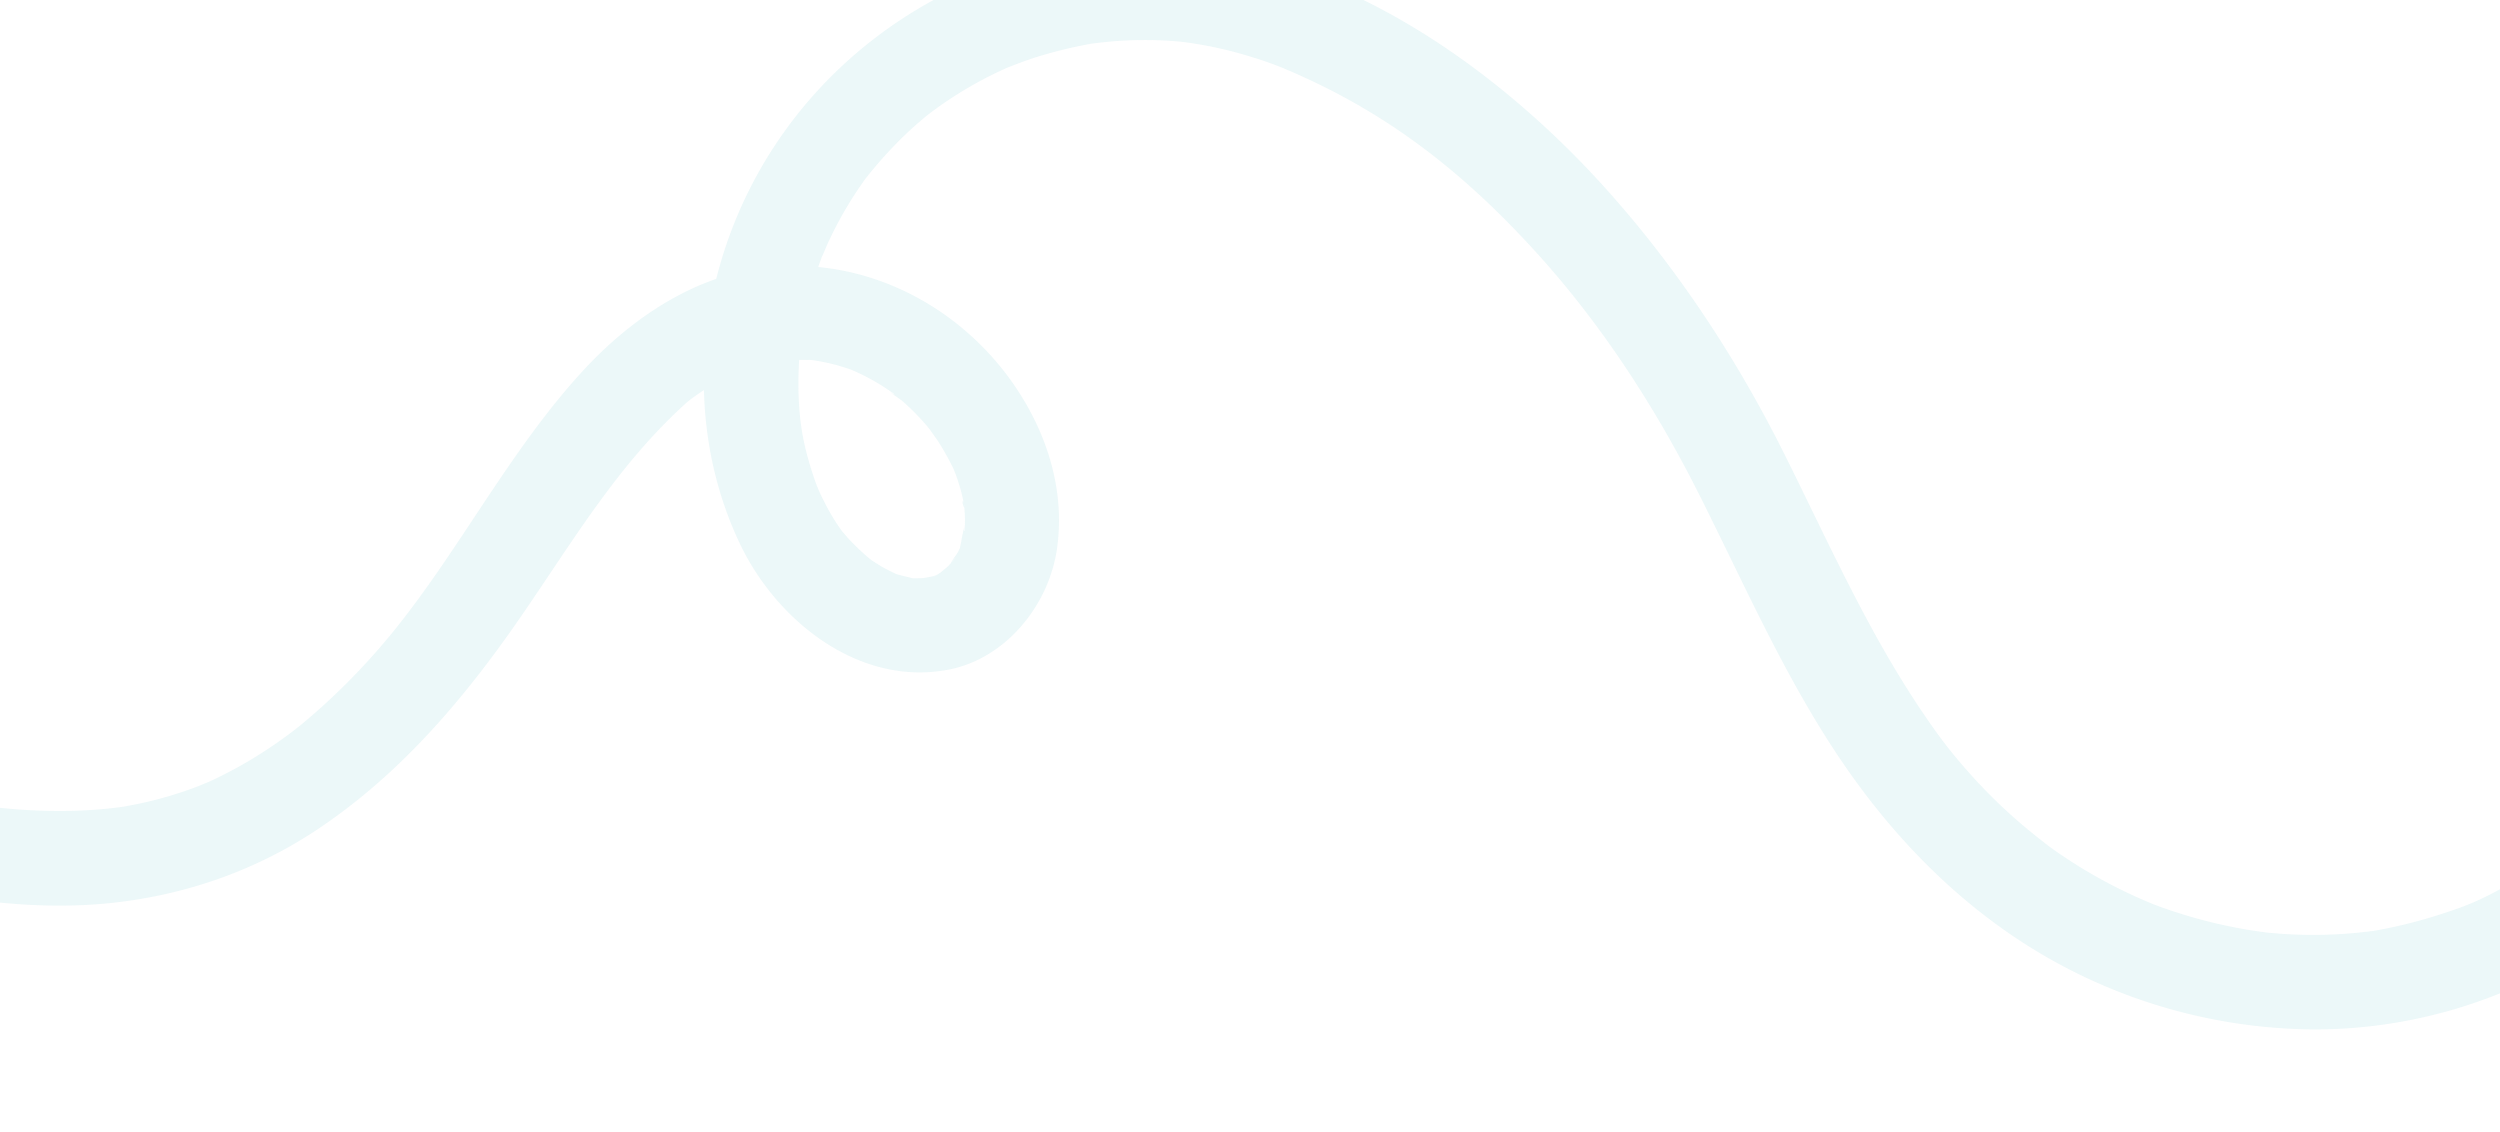 <svg xmlns="http://www.w3.org/2000/svg" xmlns:xlink="http://www.w3.org/1999/xlink" width="1920" height="869" viewBox="0 0 1920 869">
  <defs>
    <clipPath id="clip-path">
      <rect id="Rectangle_1401" data-name="Rectangle 1401" width="1920" height="869" transform="translate(0 11112)" fill="#fff" stroke="#707070" stroke-width="1"/>
    </clipPath>
    <clipPath id="clip-path-2">
      <rect id="Rectangle_519" data-name="Rectangle 519" width="1920" height="804" transform="translate(0 10983.429)" fill="#41286e"/>
    </clipPath>
    <clipPath id="clip-path-3">
      <rect id="Rectangle_19" data-name="Rectangle 19" width="1943" height="1309.935" transform="translate(0 0.001)" fill="#3cb4be"/>
    </clipPath>
  </defs>
  <g id="Mask_Group_47" data-name="Mask Group 47" transform="translate(0 -11112)" clip-path="url(#clip-path)">
    <g id="Mask_Group_40" data-name="Mask Group 40" transform="translate(0 124)" clip-path="url(#clip-path-2)">
      <g id="Group_129" data-name="Group 129" transform="matrix(0.875, 0.485, -0.485, 0.875, 501.842, 10498.063)" opacity="0.098">
        <g id="Group_15" data-name="Group 15" transform="translate(0 0)" clip-path="url(#clip-path-3)">
          <path id="Path_10" data-name="Path 10" d="M1870.347,36.308c.387,36.373-.237,72.79-3.376,109.046-.759,8.781-1.693,17.541-2.73,26.291a49.653,49.653,0,0,1-.7,5.292c-.738,4.958-1.5,9.911-2.343,14.852a520.856,520.856,0,0,1-11.756,52.828q-3.5,12.49-7.724,24.765-2.111,6.112-4.411,12.16c-.875,2.3-1.787,4.585-2.7,6.873-.629,1.582-2.186,5.093-.634,1.541a343.727,343.727,0,0,1-25.164,47.3c-10.53,16.484-16.472,24.1-30.218,38.811a377.009,377.009,0,0,1-37.884,35.6c-5.669,4.6-2.684,2.07-1.4,1.11q-2.216,1.658-4.457,3.277-5.22,3.78-10.58,7.367-11.485,7.672-23.555,14.4-11.257,6.287-22.941,11.746c-1.327.619-11.091,4.958-6.51,3.023-4.525,1.911-9.127,3.661-13.739,5.357a377.6,377.6,0,0,1-51.4,14.815c-8.433,1.8-16.931,3.342-25.473,4.549-4.3.607-.3.01.479-.082-2.45.285-4.9.564-7.354.808q-7.36.74-14.747,1.2a383.643,383.643,0,0,1-51.742-.283q-6.45-.472-12.883-1.171c-.829-.089-8.409-.994-4.348-.467,3.625.469-2.382-.363-2.5-.38-9.594-1.519-19.183-3.156-28.685-5.168a413.4,413.4,0,0,1-55.053-15.843c-17.432-6.312-28.762-11.345-47.074-20.544-67.94-34.134-128.727-80.33-191.207-123.208C1099.309,266.719,1027.923,229.1,952.1,202.319c-138.014-48.75-312.507-63.5-437.295,26.982-107.74,78.124-162.367,211.311-136.193,342.449C393.682,647.239,435.8,717.4,498.929,761.986c53.348,37.679,133.061,50.688,186.184,5.836,34.192-28.869,43.028-80.734,27.362-121.557-14.012-36.518-41.178-65.321-74.482-85.365-72.68-43.739-167.083-42.187-233.863,11.6-39.72,32-63.728,80.961-75.713,129.678C308.433,783.4,312,870.536,297.516,950.622a518.483,518.483,0,0,1-14.32,59.123q-3.465,11.351-7.454,22.535-1.937,5.412-4.007,10.769-.875,2.264-1.773,4.52c.056-.138-3.659,8.776-1.828,4.515,1.625-3.79-.465,1.006-.675,1.458-.878,1.884-1.7,3.792-2.573,5.678q-2.26,4.879-4.656,9.693-5.006,10.048-10.624,19.778a335.961,335.961,0,0,1-22.264,33.461c5.364-7.132-1.923,2.223-3.062,3.582q-2.677,3.192-5.444,6.307-6.875,7.745-14.281,14.992-6.889,6.747-14.2,13.04c-2.445,2.1-4.963,4.109-7.423,6.191-1.272,1.079-5.41,4.206.808-.534q-2.213,1.687-4.445,3.342c-22.522,16.629-47.137,30.259-72.668,41.677-1.463.653-10.487,4.505-6.936,3.035,3.5-1.449-6.046,2.4-7.226,2.866q-9.667,3.8-19.461,7.255c-15.309,5.425-30.813,10.261-46.419,14.755-18.825,5.42-30.571,25.577-25.338,44.622,5.164,18.784,25.73,30.779,44.624,25.338,56.966-16.4,114.367-37.812,163.24-72.013,46.6-32.607,84.77-75.082,111.017-125.67,34.963-67.382,49.935-141.088,57.447-216.073,7.272-72.613,8.515-141.946,32.782-210.922-2.314,6.583-.646,1.461.982-2.058q1.586-3.428,3.287-6.8c2.721-5.393,5.666-10.677,8.859-15.809,2.629-4.223,5.758-8.131,8.38-12.339,2.474-3.973-4.74,5.471-1.6,2.058.738-.8,1.357-1.727,2.077-2.549,1.9-2.16,3.734-4.365,5.688-6.474q4.621-4.991,9.657-9.574c1.763-1.6,3.581-3.139,5.4-4.687.764-.653,1.6-1.236,2.351-1.9,3.112-2.742-7.652,5.267-1.771,1.451a238.964,238.964,0,0,1,23.348-13.749c6.967-3.48-1.64.878-1.736.614-.029-.087,5.388-2.08,6.14-2.348q6.141-2.2,12.457-3.855c4.182-1.1,8.394-1.942,12.636-2.757,1.55-.3,8.315-1.25,1.543-.327-7.081.965,1.666-.1,3.388-.244a170.365,170.365,0,0,1,25.553-.155c2.119.145,4.23.365,6.346.547,6.394.547.194,1.144-2.433-.4,3.069,1.8,9.833,1.671,13.359,2.45a188.362,188.362,0,0,1,24.114,7.057c1.95.713,3.865,1.519,5.812,2.237,5.69,2.1-7.562-3.579-2.152-.88,3.93,1.961,7.928,3.729,11.8,5.811A206.348,206.348,0,0,1,613.5,631.544c6.23,4.314-2.252-1.942-1.311-1.1,1.439,1.3,3.025,2.45,4.5,3.712q4.36,3.736,8.428,7.8c2.656,2.66,5.132,5.458,7.623,8.271.825.931,1.928,3.122,3,3.676-5.163-2.663-4.767-6.82-2.832-3.589.53.885,1.234,1.676,1.8,2.542,1.959,3.011,3.925,5.988,5.674,9.132.735,1.325,1.4,2.684,2.124,4.017,3.173,5.845.012,2.786-.547-1.843.747,6.206,4.143,13.594,5.661,19.824,1.25,5.129-.575-10.38-.5-3.086.017,1.466.2,2.941.242,4.411.09,3.129-1.231,8.242-.447,11.139-.624-2.3,1.84-9.787.416-3.649-.406,1.751-.713,3.521-1.154,5.267-.883,3.507-3.391,7.826-3.688,11.328.14-1.659,4.651-6.772,1.594-4.317-.871.7-1.84,2.885-2.435,3.862-3.487,5.722-.721.694.283-.346-.994,1.03-1.875,2.174-2.934,3.142-2.276,2.08-8.232,6.307-2.271,2.476-3.122,2.007-6.264,3.8-9.487,5.628-5.686,3.231,4.818-1.037-1.56.539-3.154.779-6.283,1.746-9.442,2.544-1.369.343-2.776.518-4.157.8,1.284-.259,7.933-.576,1.149-.247-3.872.186-7.7.421-11.589.346-2.948-.058-5.872-.351-8.813-.489-1.862-.087-6.786-1.272.788.2-1.468-.285-2.958-.455-4.421-.772a187.729,187.729,0,0,1-20.358-5.347c-2.493-.839-10.443-4.024-3.932-1.192q-4.763-2.071-9.374-4.467a159.2,159.2,0,0,1-17.251-10.508,116.094,116.094,0,0,1-16.561-13.1,231.976,231.976,0,0,1-19.057-19.461c-18.98-21.763-36.428-54.963-45.4-82.838a308.072,308.072,0,0,1-10.68-44.537c-.259-1.589-.493-3.183-.725-4.776.082.564.518,5.945.271,1.691-.213-3.705-.788-7.413-1.074-11.12q-.853-11.05-.873-22.143-.018-10.988.783-21.954c.264-3.635.627-7.258,1-10.88.157-1.55.356-3.1.544-4.643-.4,3.3-.65,4.256.019.409a332.519,332.519,0,0,1,9.858-42.143q3.21-10.3,7.151-20.344c.943-2.406,3.683-8.465,1.071-2.7,1.7-3.739,3.378-7.475,5.183-11.161A304.551,304.551,0,0,1,491.4,354.316c2.02-2.974,4.116-5.893,6.218-8.813.9-1.25,1.833-2.479,2.757-3.712-.31.411-3.538,4.45-.943,1.248,4.873-6.008,9.846-11.9,15.11-17.575a348.626,348.626,0,0,1,31.8-29.674c5.238-4.392-3.009,2,2.561-1.988,2.982-2.133,5.93-4.3,8.953-6.38q9.769-6.711,20.046-12.634,8.982-5.177,18.3-9.727c3.369-1.645,6.784-3.187,10.194-4.75.4-.184,5.332-2.254,1.608-.711-4.126,1.71,4.866-1.857,4.694-1.792a308.028,308.028,0,0,1,42.656-12.781c19.362-4.31,30.269-5.644,49.186-7.066,77.3-5.812,146.788,6.505,220.441,31.6,68.886,23.471,135.161,58.41,197.425,100.8,61.055,41.565,120.069,86.683,185.5,121.356,66.946,35.473,139.879,58.388,215.993,60.632a417.241,417.241,0,0,0,208.59-49.224c64.011-34.455,118.993-88.889,152.933-153.274,34.554-65.556,49.07-138.715,54.719-212.034,2.6-33.771,3.12-67.655,2.759-101.511-.2-18.968-16.542-37.161-36.276-36.276-19.483.873-36.491,15.945-36.276,36.276" transform="translate(-0.001 0.001)" fill="#3cb4be"/>
        </g>
      </g>
    </g>
  </g>
</svg>
